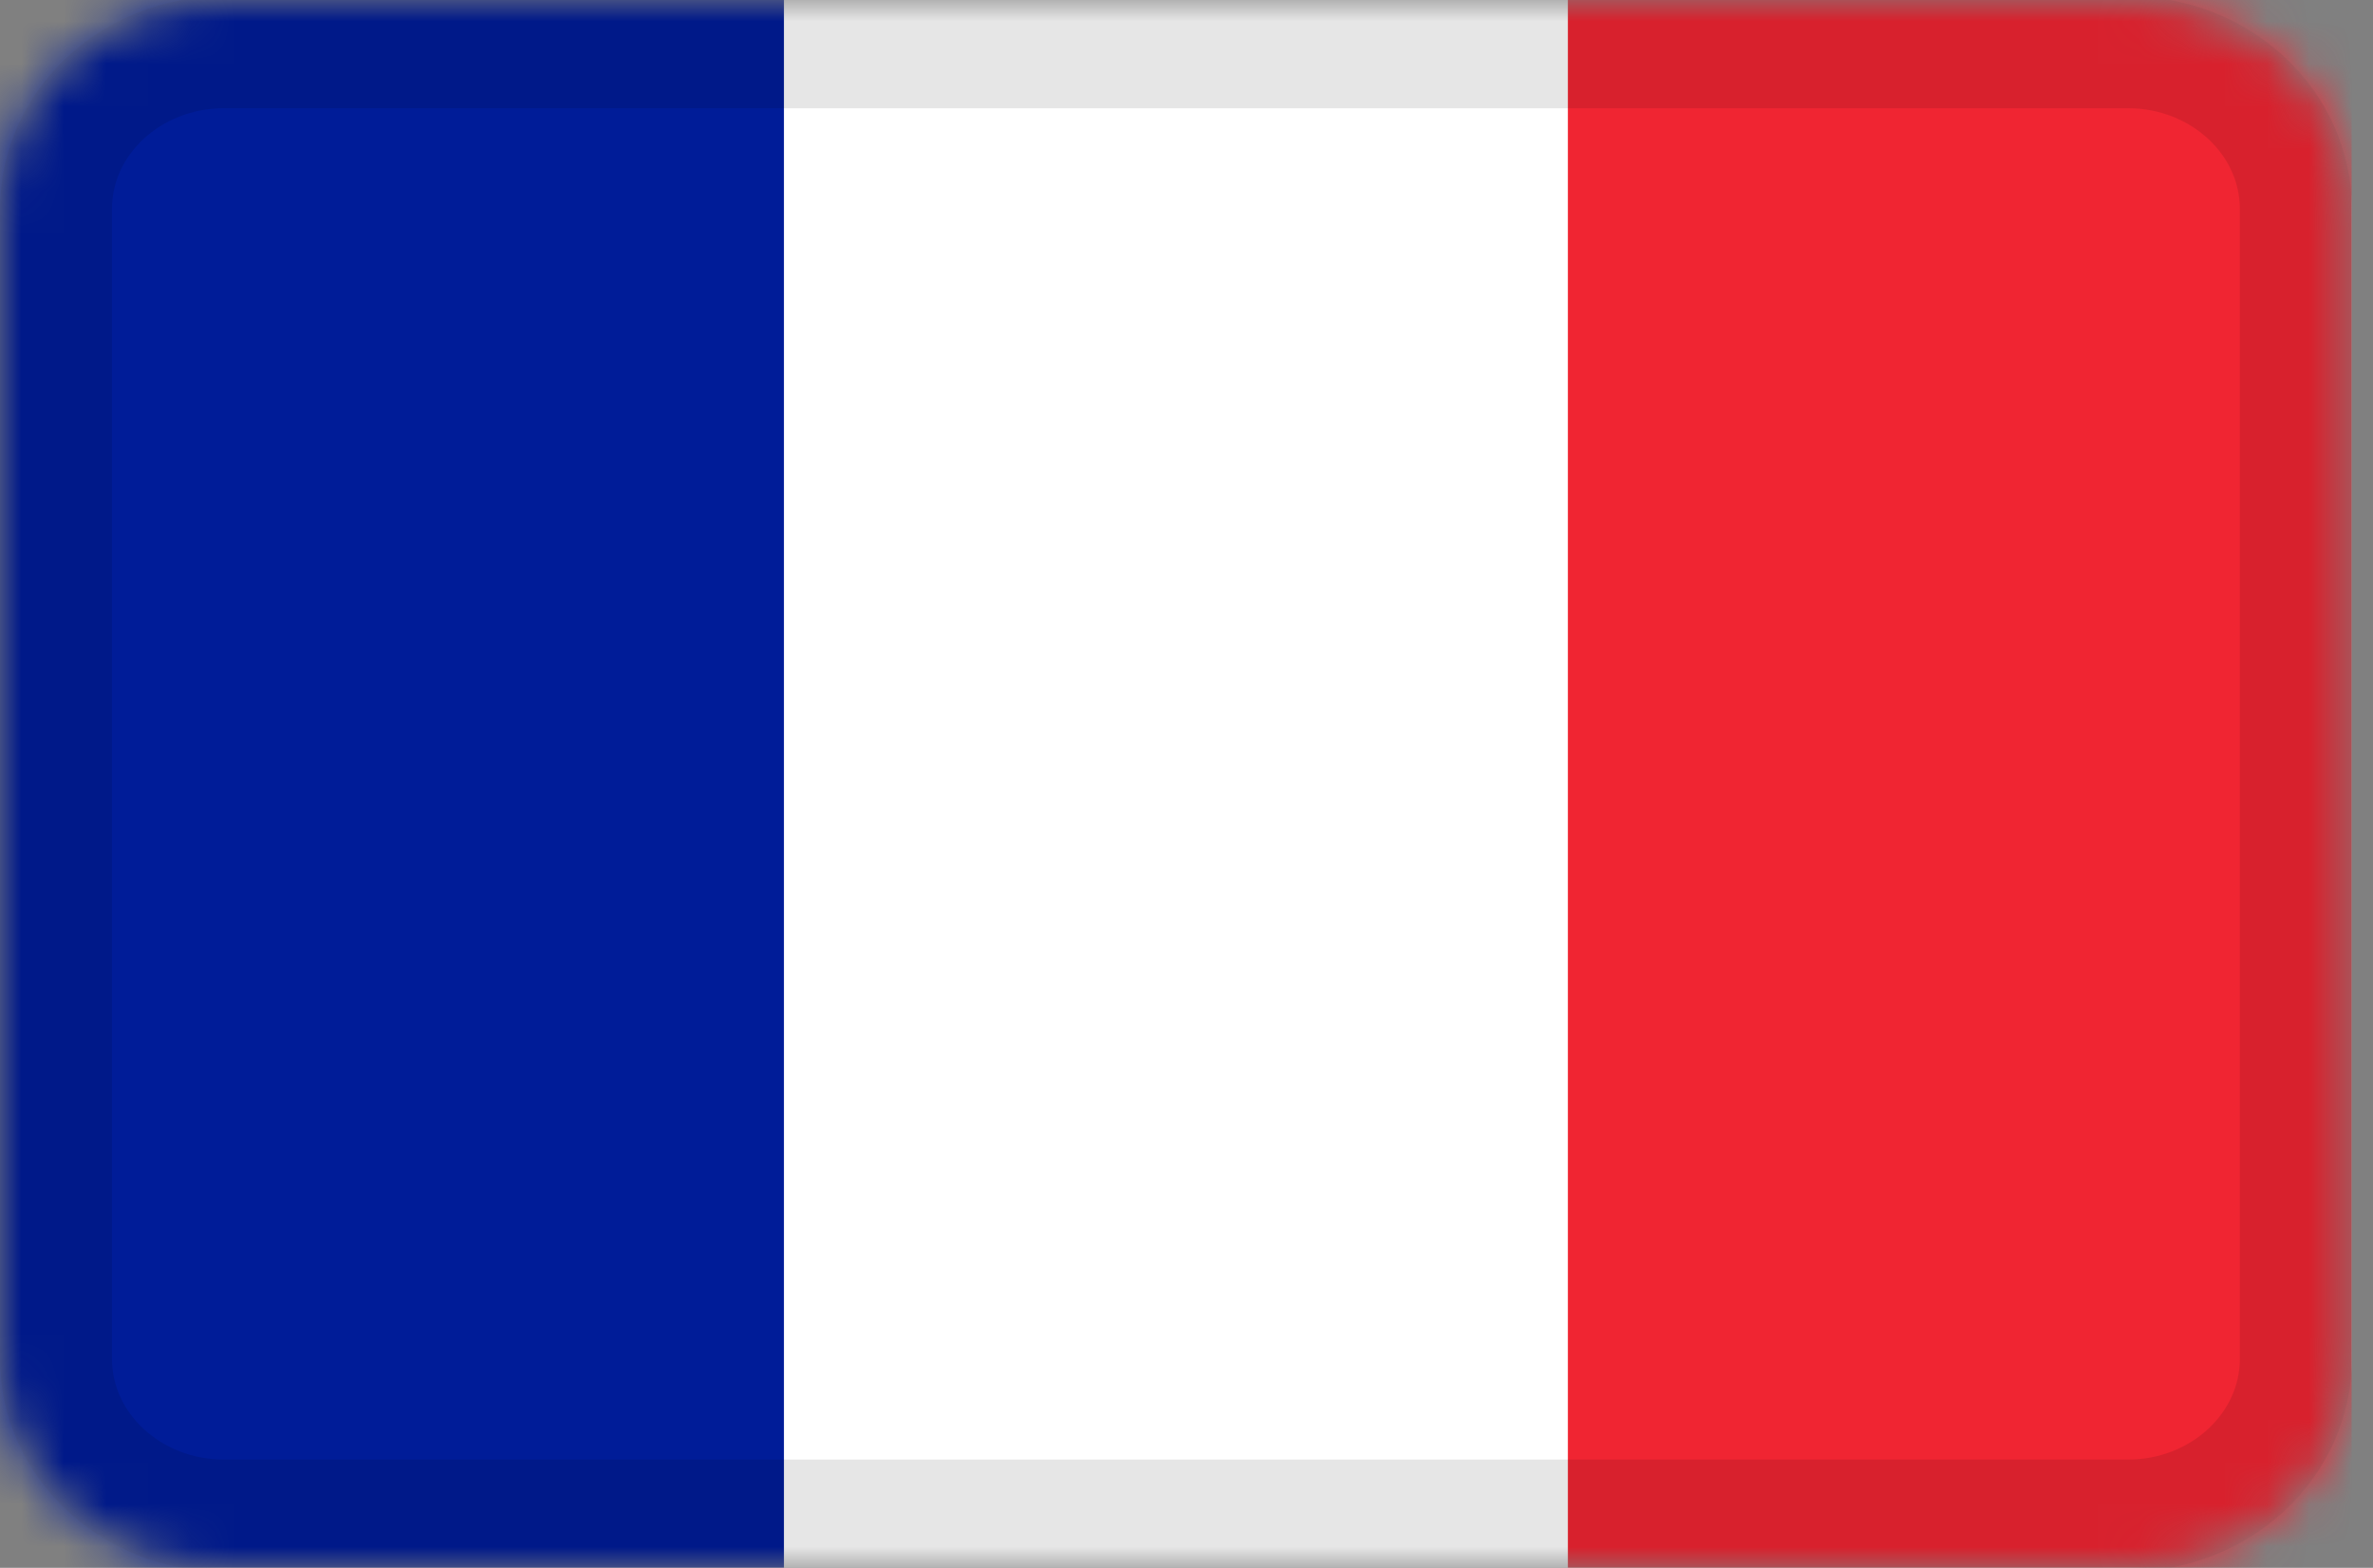 <svg width="56" height="37" viewBox="0 0 56 37" fill="none" xmlns="http://www.w3.org/2000/svg">
<rect x="0" y="0" width="56" height="37" fill="#808080" stroke="none"/>
<g clip-path="url(#clip0_396_1597)">
<mask id="mask0_396_1597" style="mask-type:alpha" maskUnits="userSpaceOnUse" x="0" y="0" width="56" height="37">
<path d="M50.214 0H5.286C2.366 0 0 2.209 0 4.933V32.067C0 34.791 2.366 37 5.286 37H50.214C53.133 37 55.5 34.791 55.5 32.067V4.933C55.5 2.209 53.133 0 50.214 0Z" fill="white"/>
</mask>
<g mask="url(#mask0_396_1597)">
<path d="M50.214 0H5.286C2.366 0 0 2.209 0 4.933V32.067C0 34.791 2.366 37 5.286 37H50.214C53.133 37 55.5 34.791 55.5 32.067V4.933C55.5 2.209 53.133 0 50.214 0Z" fill="white"/>
<path fill-rule="evenodd" clip-rule="evenodd" d="M0 0H18.5V37H0V0Z" fill="#001C98"/>
<path fill-rule="evenodd" clip-rule="evenodd" d="M37 0H55.5V37H37V0Z" fill="#F02532"/>
<path d="M50.214 1.233H5.286C3.096 1.233 1.321 2.89 1.321 4.933V32.067C1.321 34.11 3.096 35.767 5.286 35.767H50.214C52.404 35.767 54.179 34.11 54.179 32.067V4.933C54.179 2.89 52.404 1.233 50.214 1.233Z" stroke="black" stroke-opacity="0.1" stroke-width="2.643"/>
</g>
</g>
<defs>
<clipPath id="clip0_396_1597">
<rect width="55.5" height="37" fill="white"/>
</clipPath>
</defs>
</svg>
